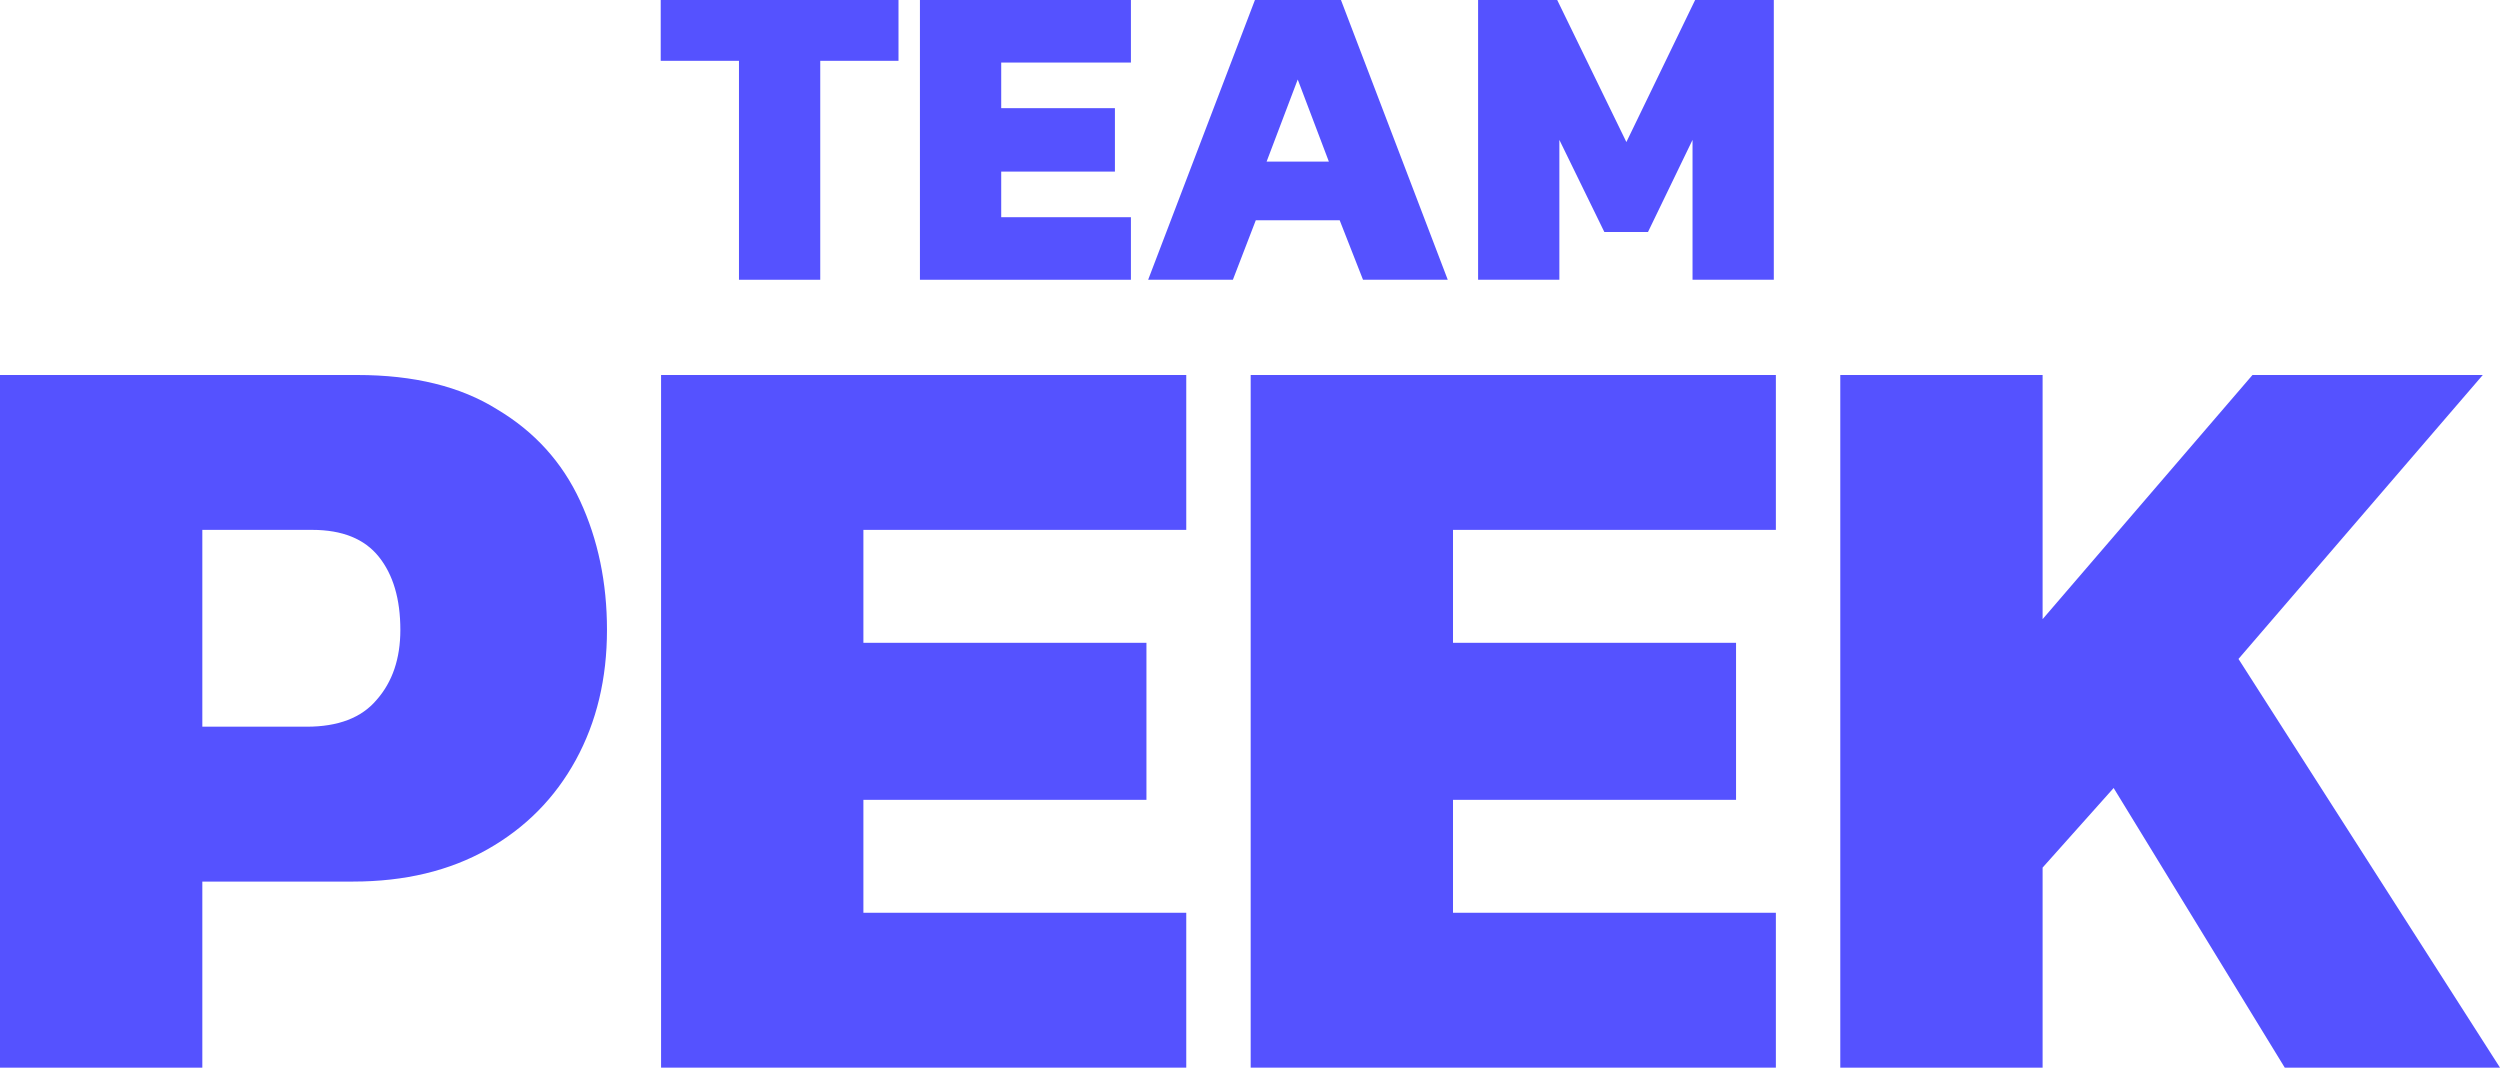 <svg width="420" height="180" viewBox="0 0 420 180" fill="none" xmlns="http://www.w3.org/2000/svg">
<path d="M0 179.363V63H60.027C69.549 63 77.384 64.927 83.531 68.782C89.799 72.516 94.44 77.636 97.453 84.14C100.467 90.645 101.973 97.873 101.973 105.823C101.973 114.014 100.226 121.302 96.73 127.686C93.234 134.07 88.293 139.069 81.904 142.683C75.516 146.297 67.982 148.104 59.304 148.104H33.991V179.363H0ZM33.991 122.085H51.529C56.833 122.085 60.75 120.579 63.281 117.568C65.933 114.556 67.259 110.641 67.259 105.823C67.259 100.643 66.054 96.548 63.643 93.536C61.232 90.525 57.496 89.019 52.433 89.019H33.991V122.085Z" fill="#5552FF"/>
<path d="M111.06 179.363V63H199.292V89.019H145.051V107.991H192.603V134.372H145.051V153.344H199.292V179.363H111.06Z" fill="#5552FF"/>
<path d="M210.114 179.363V63H298.346V89.019H244.105V107.991H291.656V134.372H244.105V153.344H298.346V179.363H210.114Z" fill="#5552FF"/>
<path d="M309.167 179.363V63H343.158V104.016L378.415 63H417.107L376.065 110.701L420 179.363H383.839L355.091 132.384L343.158 145.755V179.363H309.167Z" fill="#5552FF"/>
<path d="M124.147 47V10.217H111V0H150.948V10.217H137.802V47H124.147Z" fill="#5552FF"/>
<path d="M154.549 47V0H189.994V10.509H168.204V18.172H187.306V28.828H168.204V36.491H189.994V47H154.549Z" fill="#5552FF"/>
<path d="M192.888 47L210.828 0H225.282L243.223 47H228.987L225.065 37.002H210.974L207.124 47H192.888ZM212.79 27.149H223.249L218.019 13.356L212.79 27.149Z" fill="#5552FF"/>
<path d="M248.319 47V0H261.611L273.232 23.865L284.781 0H298V47H284.345V23.5L276.864 38.972H269.528L261.974 23.5V47H248.319Z" fill="#5552FF"/>
</svg>

